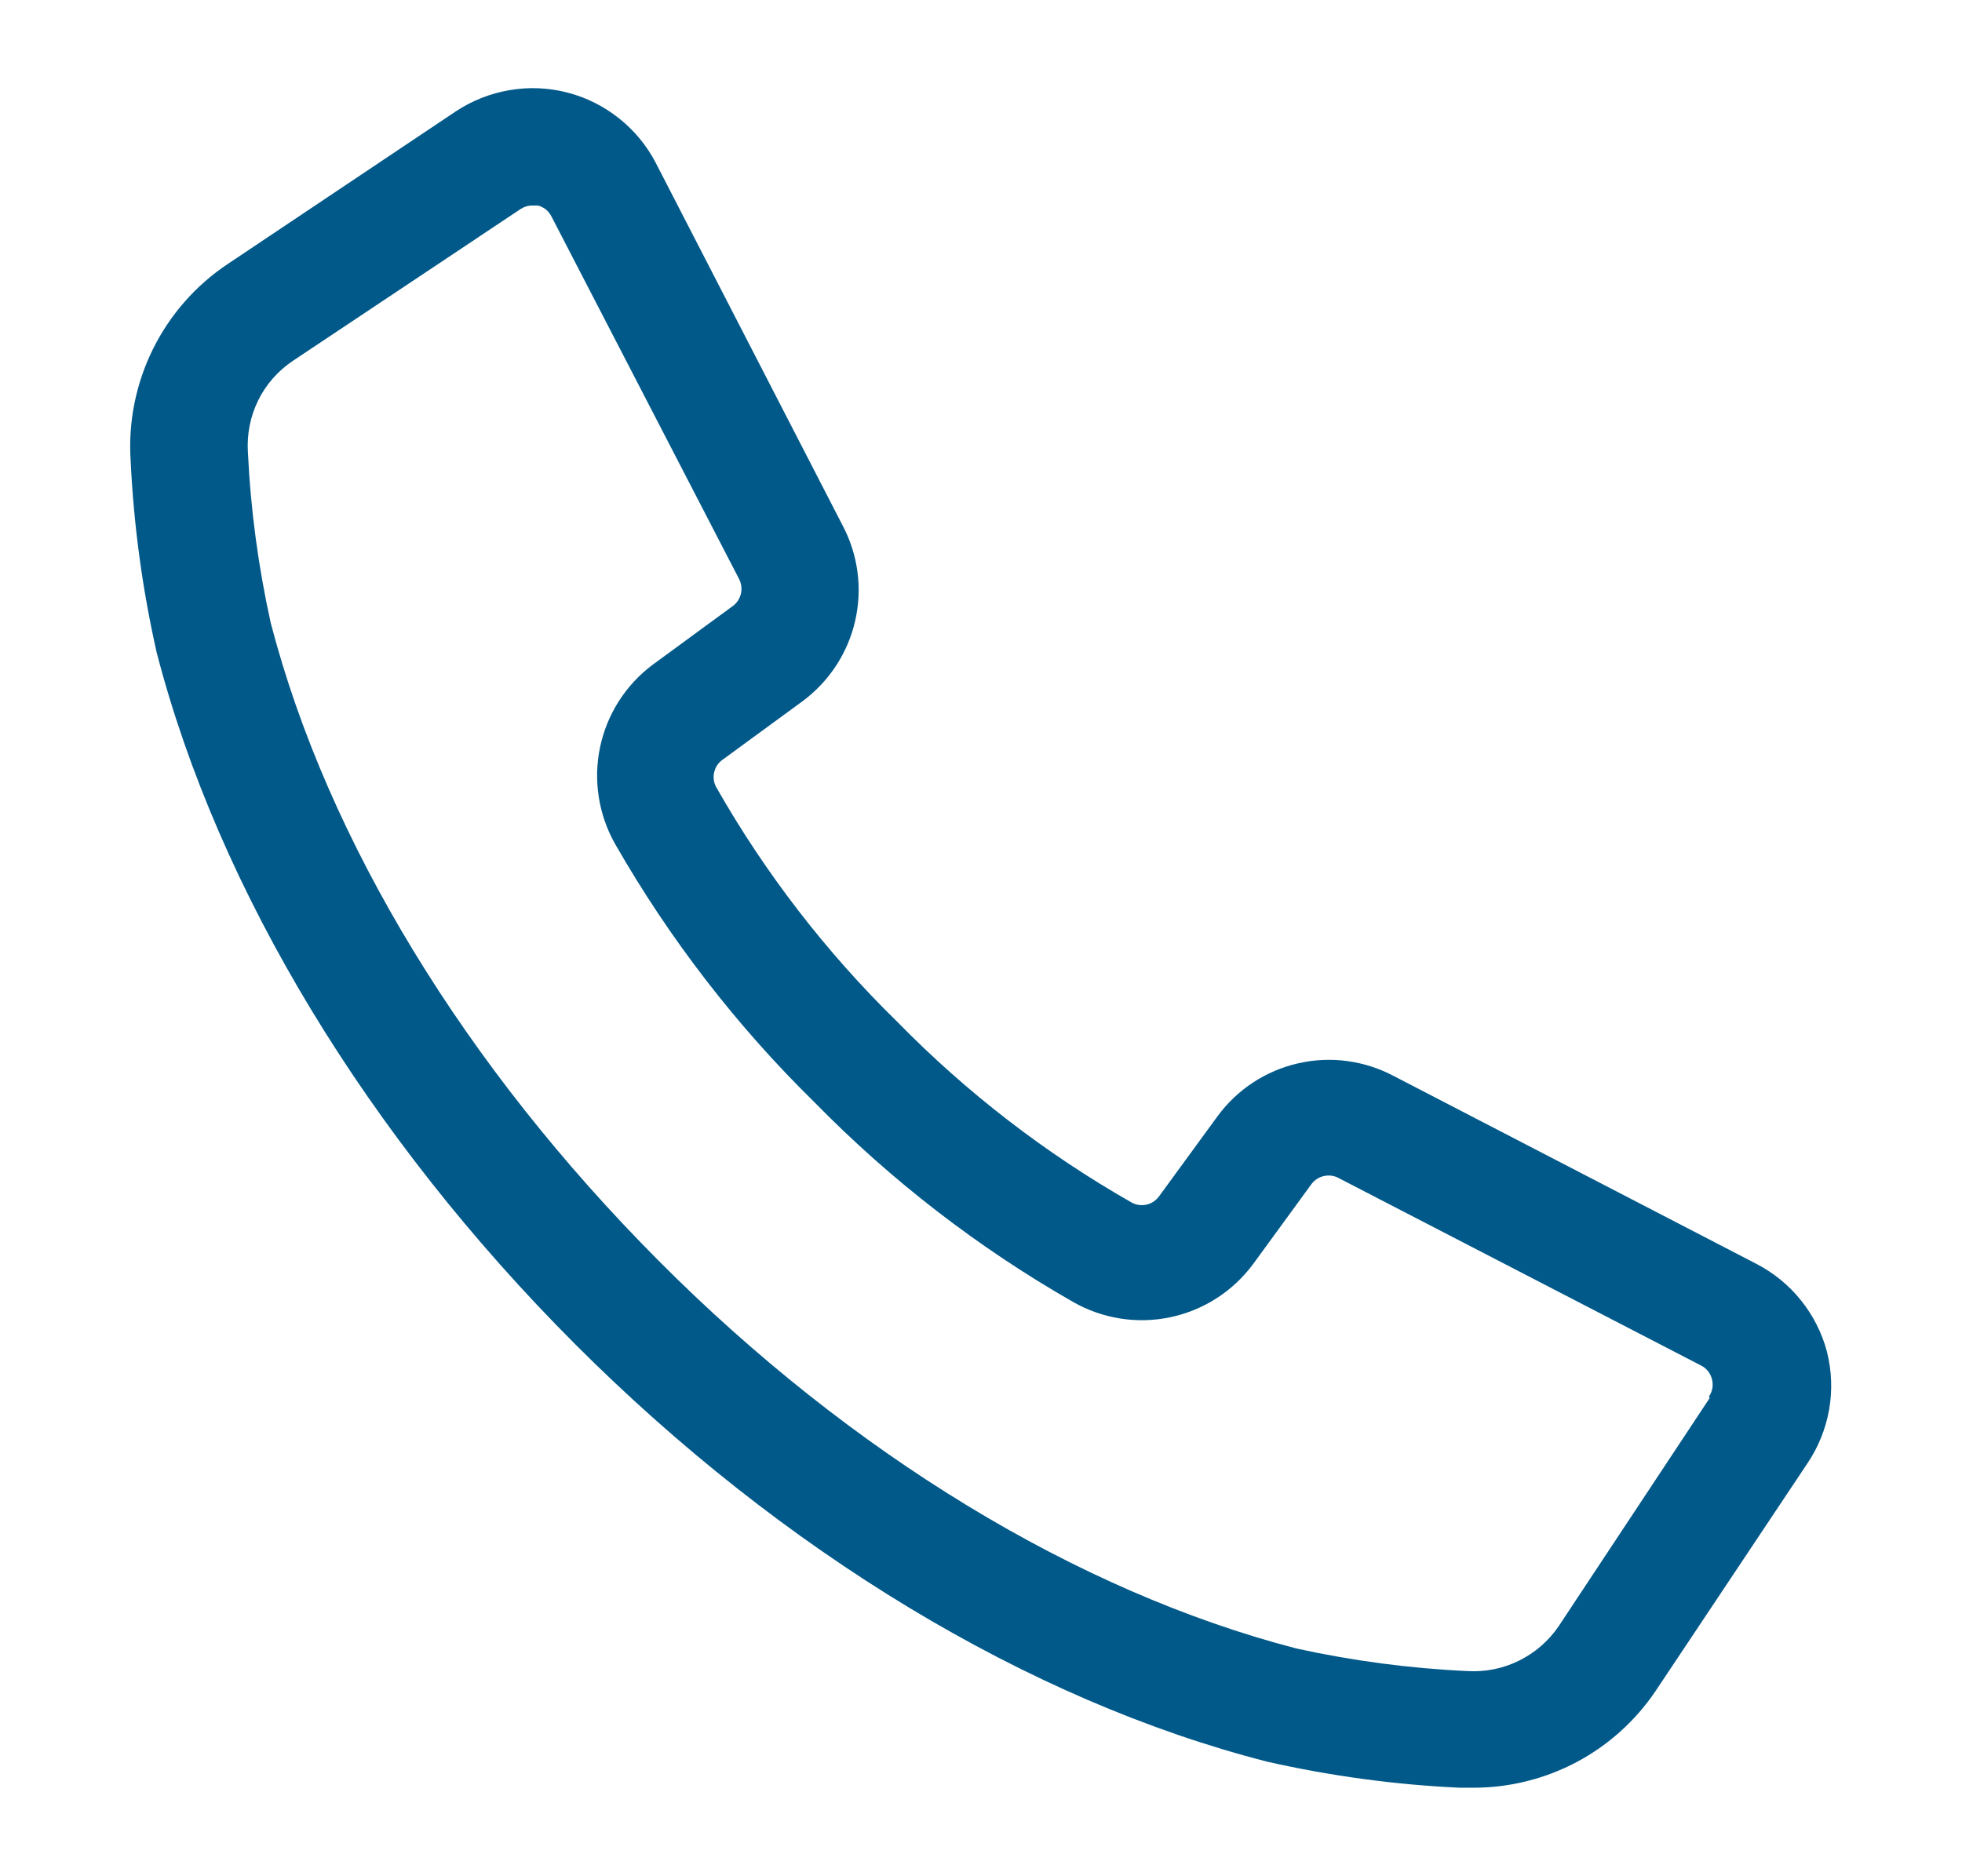 <svg width="23" height="22" viewBox="0 0 23 22" fill="none" xmlns="http://www.w3.org/2000/svg">
<path d="M21.417 15.85C21.359 15.63 21.255 15.425 21.112 15.247C20.97 15.069 20.791 14.924 20.589 14.819L16.337 12.616C15.993 12.434 15.596 12.381 15.218 12.468C14.839 12.554 14.504 12.774 14.274 13.087L13.587 14.028C13.551 14.077 13.499 14.112 13.44 14.125C13.382 14.138 13.32 14.13 13.267 14.101C12.256 13.525 11.33 12.811 10.517 11.98C9.685 11.166 8.971 10.241 8.396 9.23C8.367 9.177 8.358 9.115 8.372 9.056C8.385 8.997 8.419 8.945 8.468 8.91L9.407 8.223C9.719 7.992 9.939 7.657 10.025 7.279C10.112 6.9 10.059 6.503 9.877 6.16L7.688 1.911C7.583 1.708 7.436 1.53 7.257 1.388C7.079 1.246 6.872 1.142 6.651 1.085C6.429 1.028 6.199 1.018 5.974 1.057C5.748 1.095 5.534 1.18 5.343 1.306L2.672 3.094C2.297 3.343 1.995 3.687 1.794 4.091C1.594 4.495 1.503 4.944 1.531 5.393C1.567 6.154 1.669 6.91 1.837 7.652C2.562 10.45 4.312 13.327 6.742 15.761C9.173 18.195 12.053 19.938 14.852 20.656C15.594 20.824 16.35 20.927 17.11 20.962H17.282C17.701 20.961 18.114 20.857 18.485 20.66C18.855 20.463 19.171 20.178 19.406 19.831L21.187 17.16C21.315 16.97 21.402 16.756 21.442 16.53C21.482 16.304 21.473 16.073 21.417 15.85ZM20.042 16.393L18.272 19.068C18.154 19.241 17.994 19.381 17.805 19.473C17.617 19.566 17.409 19.607 17.199 19.594C16.525 19.563 15.855 19.474 15.195 19.329C12.631 18.662 9.977 17.05 7.719 14.781C5.46 12.512 3.841 9.869 3.174 7.305C3.028 6.646 2.938 5.975 2.906 5.301C2.893 5.092 2.934 4.883 3.026 4.696C3.118 4.508 3.259 4.348 3.432 4.232L6.103 2.451C6.144 2.424 6.192 2.409 6.241 2.41H6.306C6.34 2.419 6.371 2.434 6.399 2.456C6.426 2.478 6.448 2.506 6.464 2.537L8.664 6.789C8.691 6.842 8.699 6.903 8.686 6.96C8.673 7.018 8.639 7.07 8.592 7.105L7.653 7.793C7.335 8.03 7.115 8.375 7.034 8.763C6.953 9.151 7.017 9.556 7.213 9.9C7.85 11.012 8.636 12.031 9.551 12.928C10.448 13.843 11.467 14.63 12.579 15.266C12.924 15.463 13.328 15.527 13.716 15.446C14.105 15.365 14.45 15.144 14.687 14.826L15.374 13.884C15.41 13.836 15.461 13.803 15.519 13.79C15.577 13.777 15.638 13.784 15.69 13.812L19.942 16.012C19.974 16.028 20.001 16.051 20.023 16.078C20.045 16.106 20.06 16.138 20.069 16.172C20.078 16.206 20.079 16.241 20.074 16.276C20.068 16.311 20.055 16.343 20.035 16.373L20.042 16.393Z" fill="#015989"/>
</svg>
